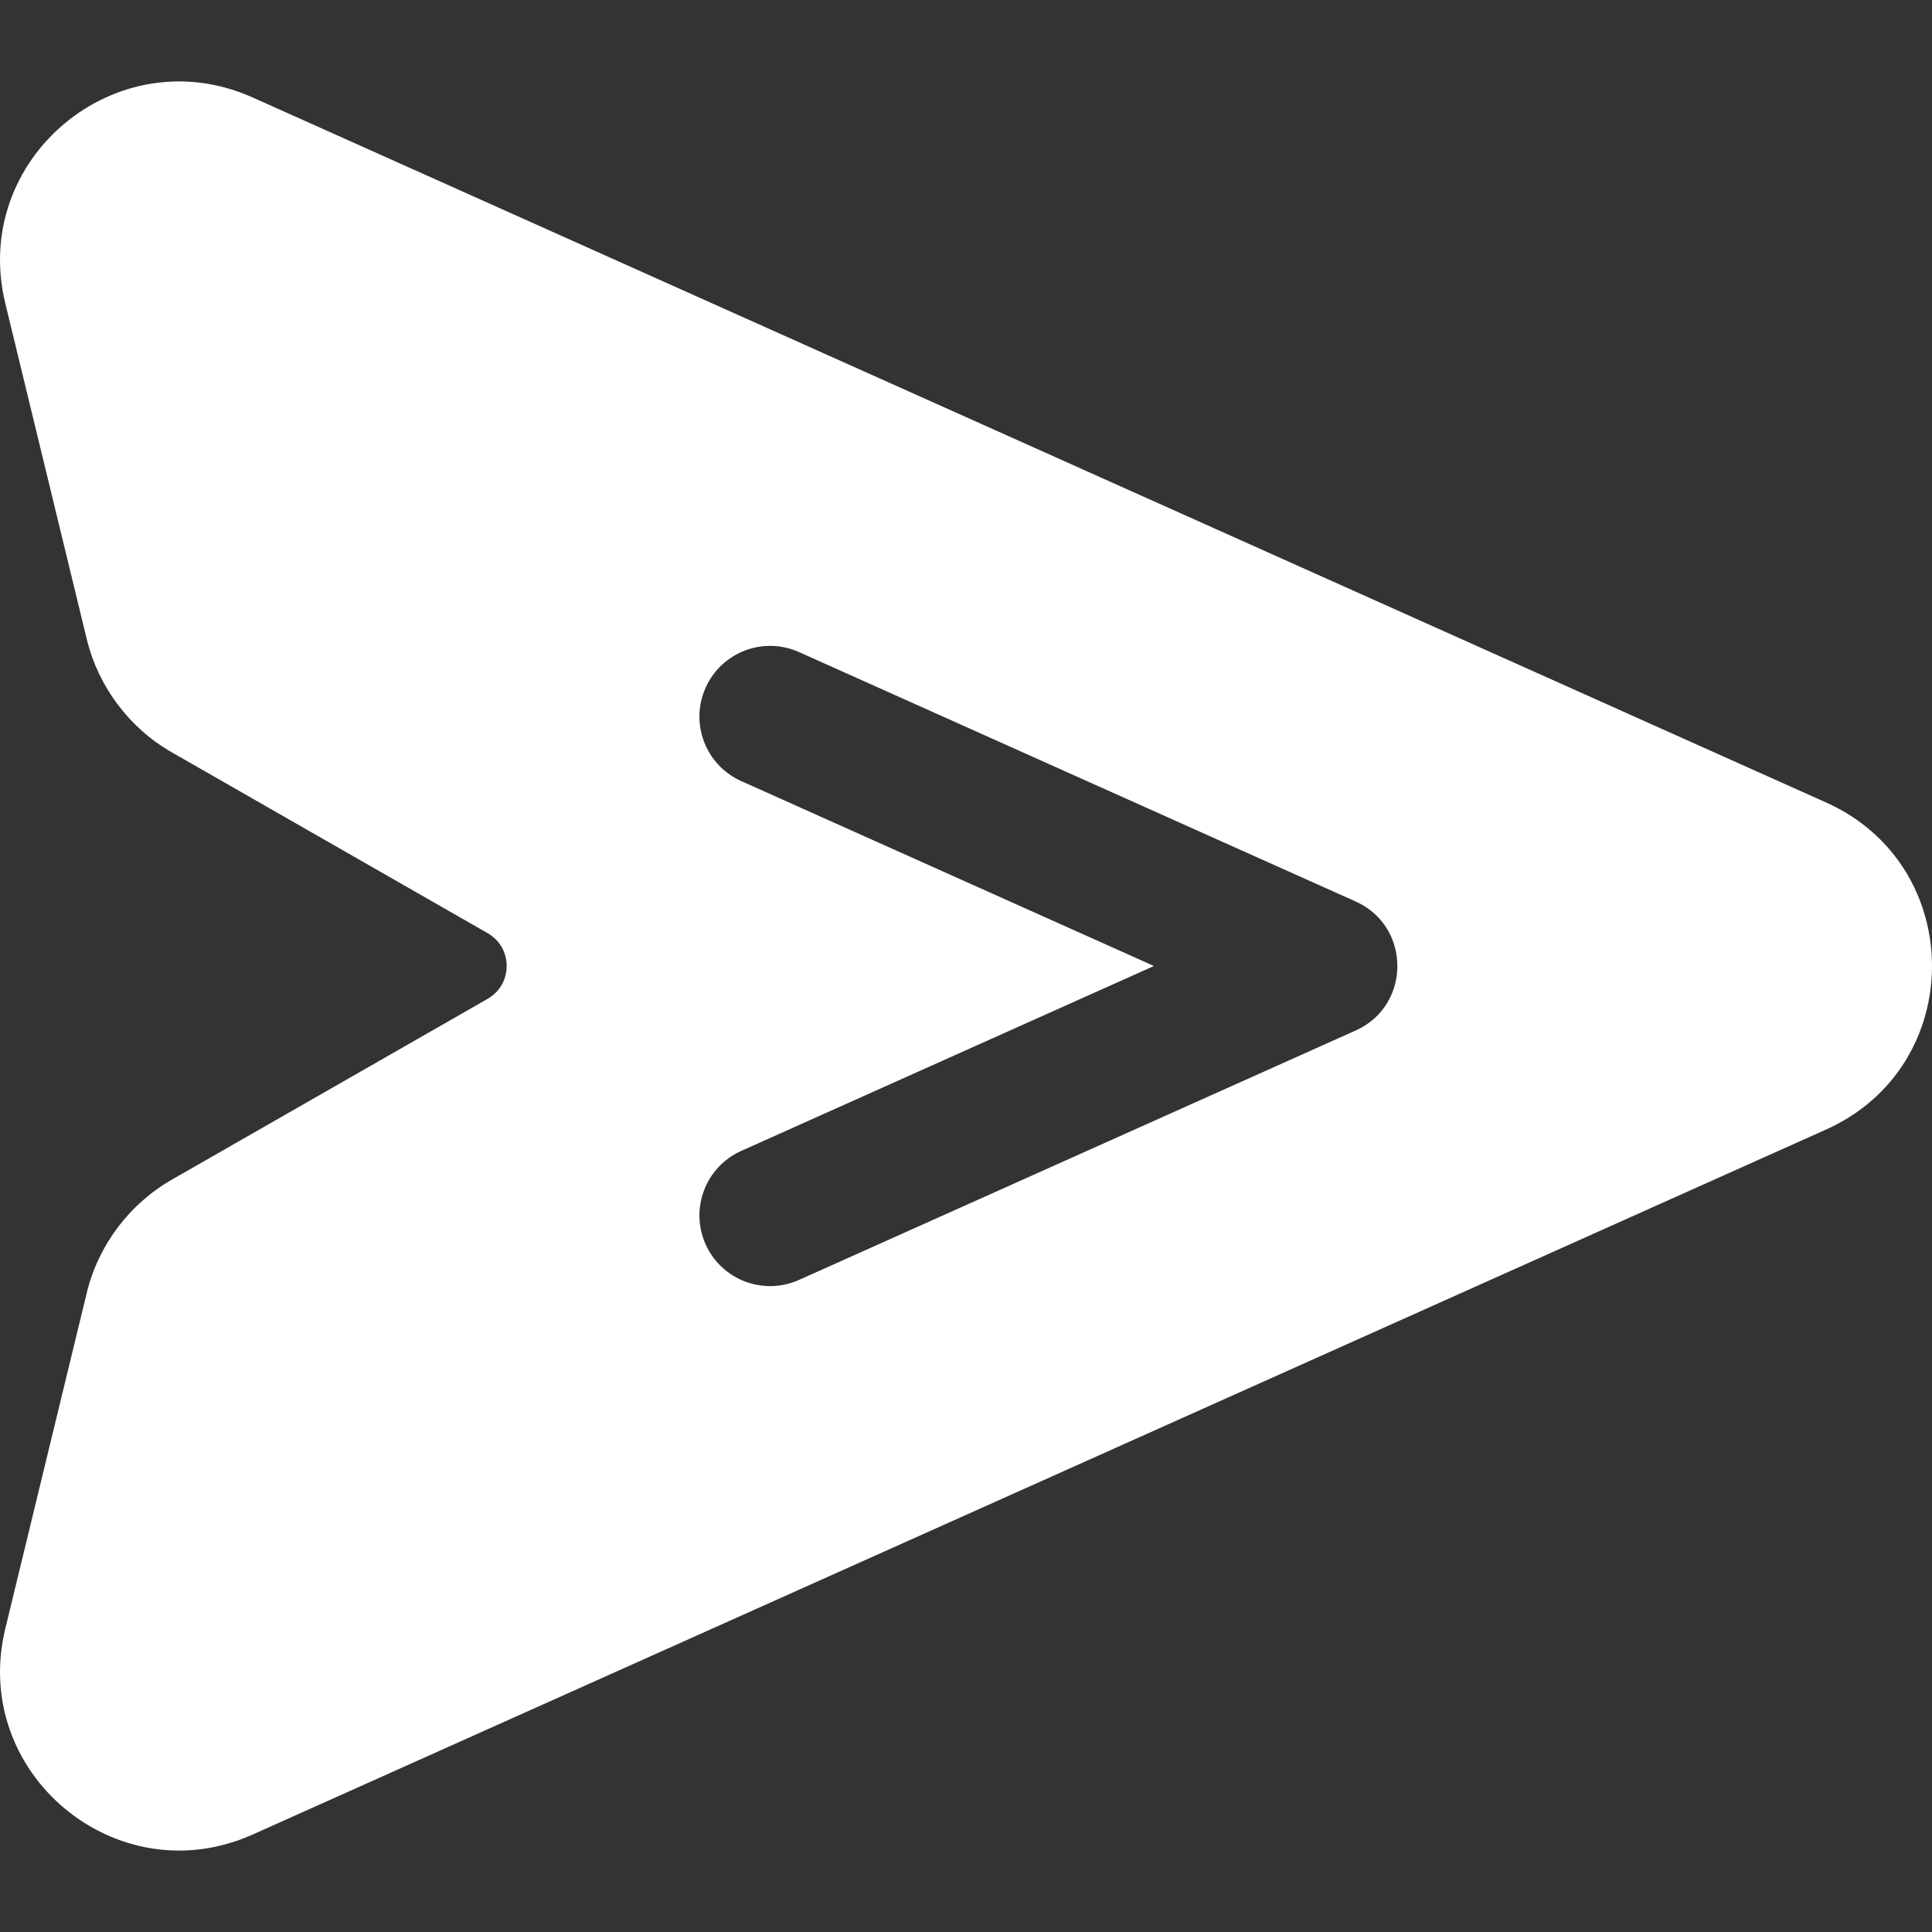 <?xml version="1.0" encoding="iso-8859-1"?>
<!-- Uploaded to: SVG Repo, www.svgrepo.com, Generator: SVG Repo Mixer Tools -->
<svg fill="#FFFFFF" height="800px" width="800px" version="1.1" id="Layer_1" xmlns="http://www.w3.org/2000/svg" xmlns:xlink="http://www.w3.org/1999/xlink" 
	 viewBox="0 0 512.001 512.001" xml:space="preserve">
<rect x="0" y="0" width="512.001" height="512.001" fill="#333333" stroke="none"/>
<g>
	<g>
		<path d="M483.927,212.664L66.967,25.834C30.95,9.695-7.905,42.023,1.398,80.368l21.593,89.001
			c3.063,12.622,11.283,23.562,22.554,30.014l83.685,47.915c6.723,3.85,6.738,13.546,0,17.405l-83.684,47.915
			c-11.271,6.452-19.491,17.393-22.554,30.015l-21.594,89c-9.283,38.257,29.506,70.691,65.569,54.534l416.961-186.83
			C521.383,282.554,521.333,229.424,483.927,212.664z M359.268,273.093l-147.519,66.1c-9.44,4.228-20.521,0.009-24.752-9.435
			c-4.231-9.44-0.006-20.523,9.434-24.752l109.37-49.006l-109.37-49.006c-9.44-4.231-13.665-15.313-9.434-24.752
			c4.229-9.44,15.309-13.666,24.752-9.435l147.519,66.101C373.996,245.505,374.007,266.49,359.268,273.093z"/>
	</g>
</g>
</svg>